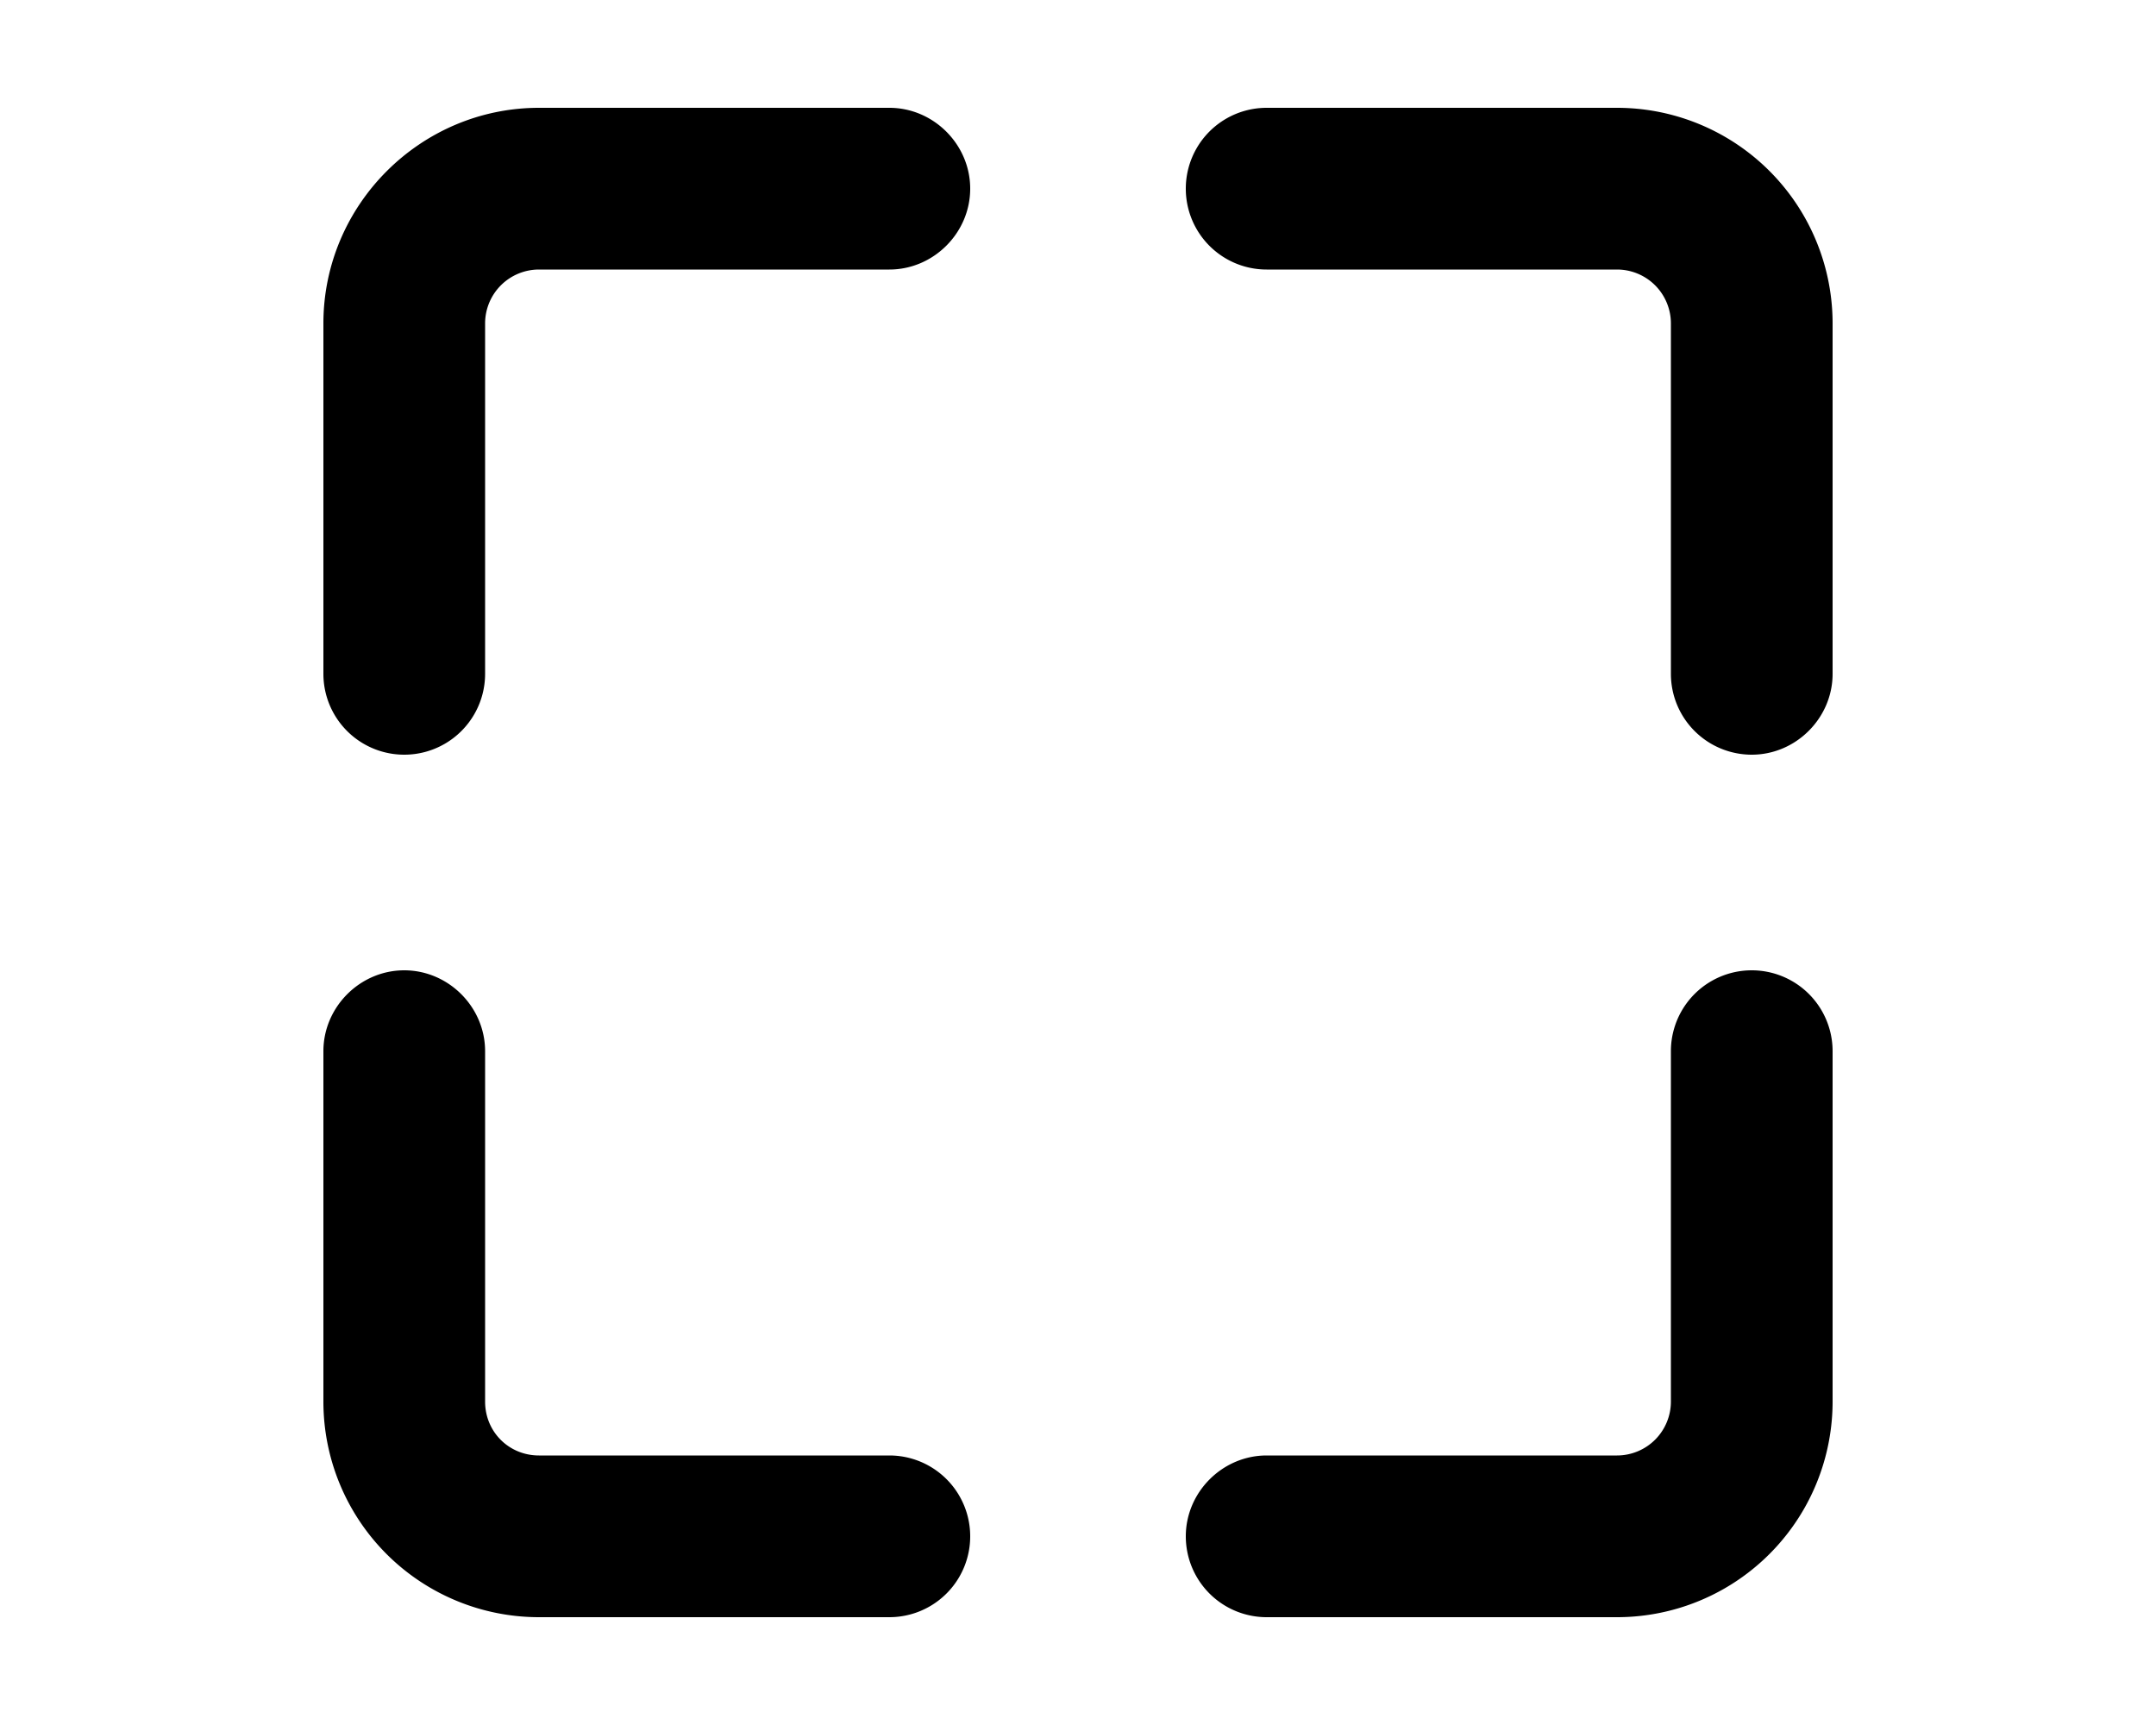 <svg xmlns="http://www.w3.org/2000/svg" viewBox="0 0 20 16" fill="currentColor"><path d="M3.75 9c.41 0 .75.34.75.75V13c0 .28.22.5.5.5h3.25a.75.75 0 0 1 0 1.5H5a2 2 0 0 1-2-2V9.75c0-.41.34-.75.75-.75ZM9 1.75c0 .41-.34.75-.75.75H5a.5.5 0 0 0-.5.5v3.25a.75.75 0 0 1-1.5 0V3c0-1.1.9-2 2-2h3.25c.41 0 .75.34.75.75ZM16.25 7a.75.75 0 0 1-.75-.75V3a.5.5 0 0 0-.5-.5h-3.25a.75.75 0 0 1 0-1.5H15a2 2 0 0 1 2 2v3.25c0 .41-.34.75-.75.75ZM11 14.25c0-.41.34-.75.75-.75H15a.5.5 0 0 0 .5-.5V9.75a.75.75 0 0 1 1.5 0V13a2 2 0 0 1-2 2h-3.25a.75.75 0 0 1-.75-.75Z"/></svg>